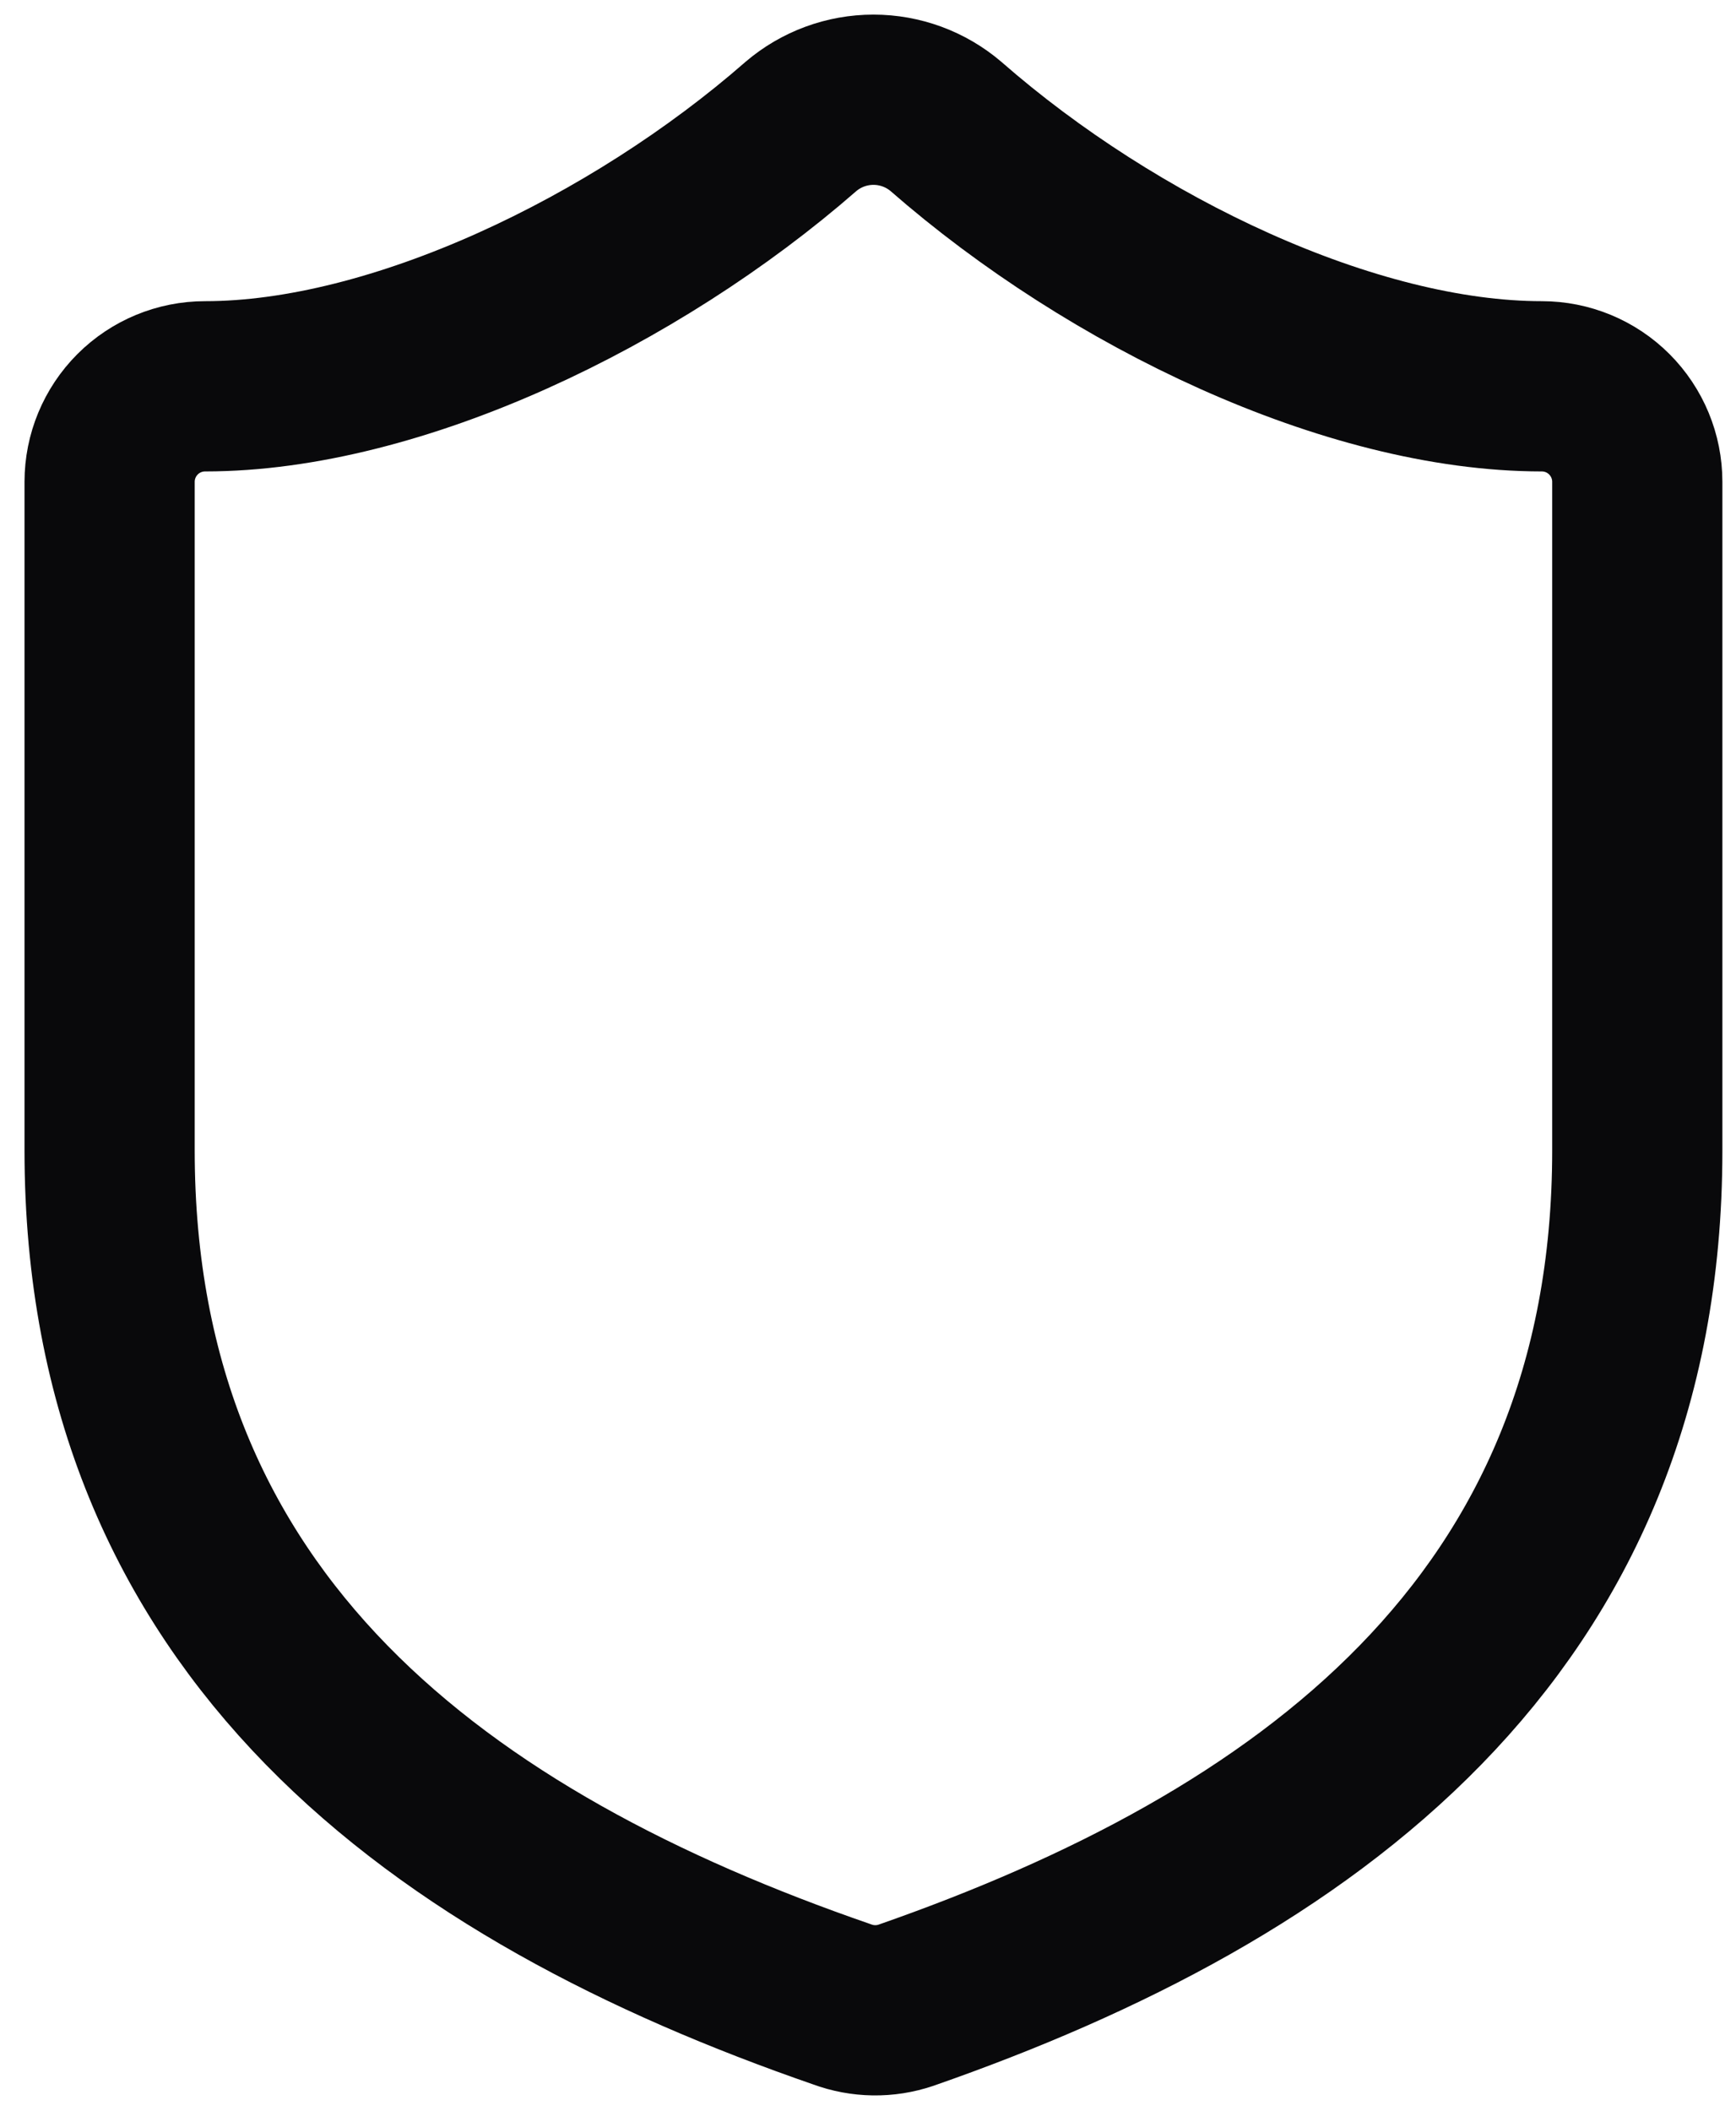 <svg width="51" height="62" viewBox="0 0 51 62" fill="none" xmlns="http://www.w3.org/2000/svg">
<path d="M48.1 33.785C48.1 47.81 38.282 54.822 26.614 58.89C26.003 59.097 25.339 59.087 24.734 58.862C13.037 54.822 3.22 47.81 3.22 33.785V14.15C3.22 13.406 3.516 12.693 4.042 12.166C4.568 11.64 5.281 11.345 6.025 11.345C11.635 11.345 18.648 7.979 23.528 3.715C24.122 3.208 24.878 2.929 25.66 2.929C26.442 2.929 27.198 3.208 27.792 3.715C32.701 8.007 39.685 11.345 45.295 11.345C46.039 11.345 46.752 11.64 47.278 12.166C47.804 12.693 48.1 13.406 48.1 14.15V33.785Z" stroke="#09090B" stroke-width="5" stroke-linecap="round" stroke-linejoin="round"/>
</svg>
